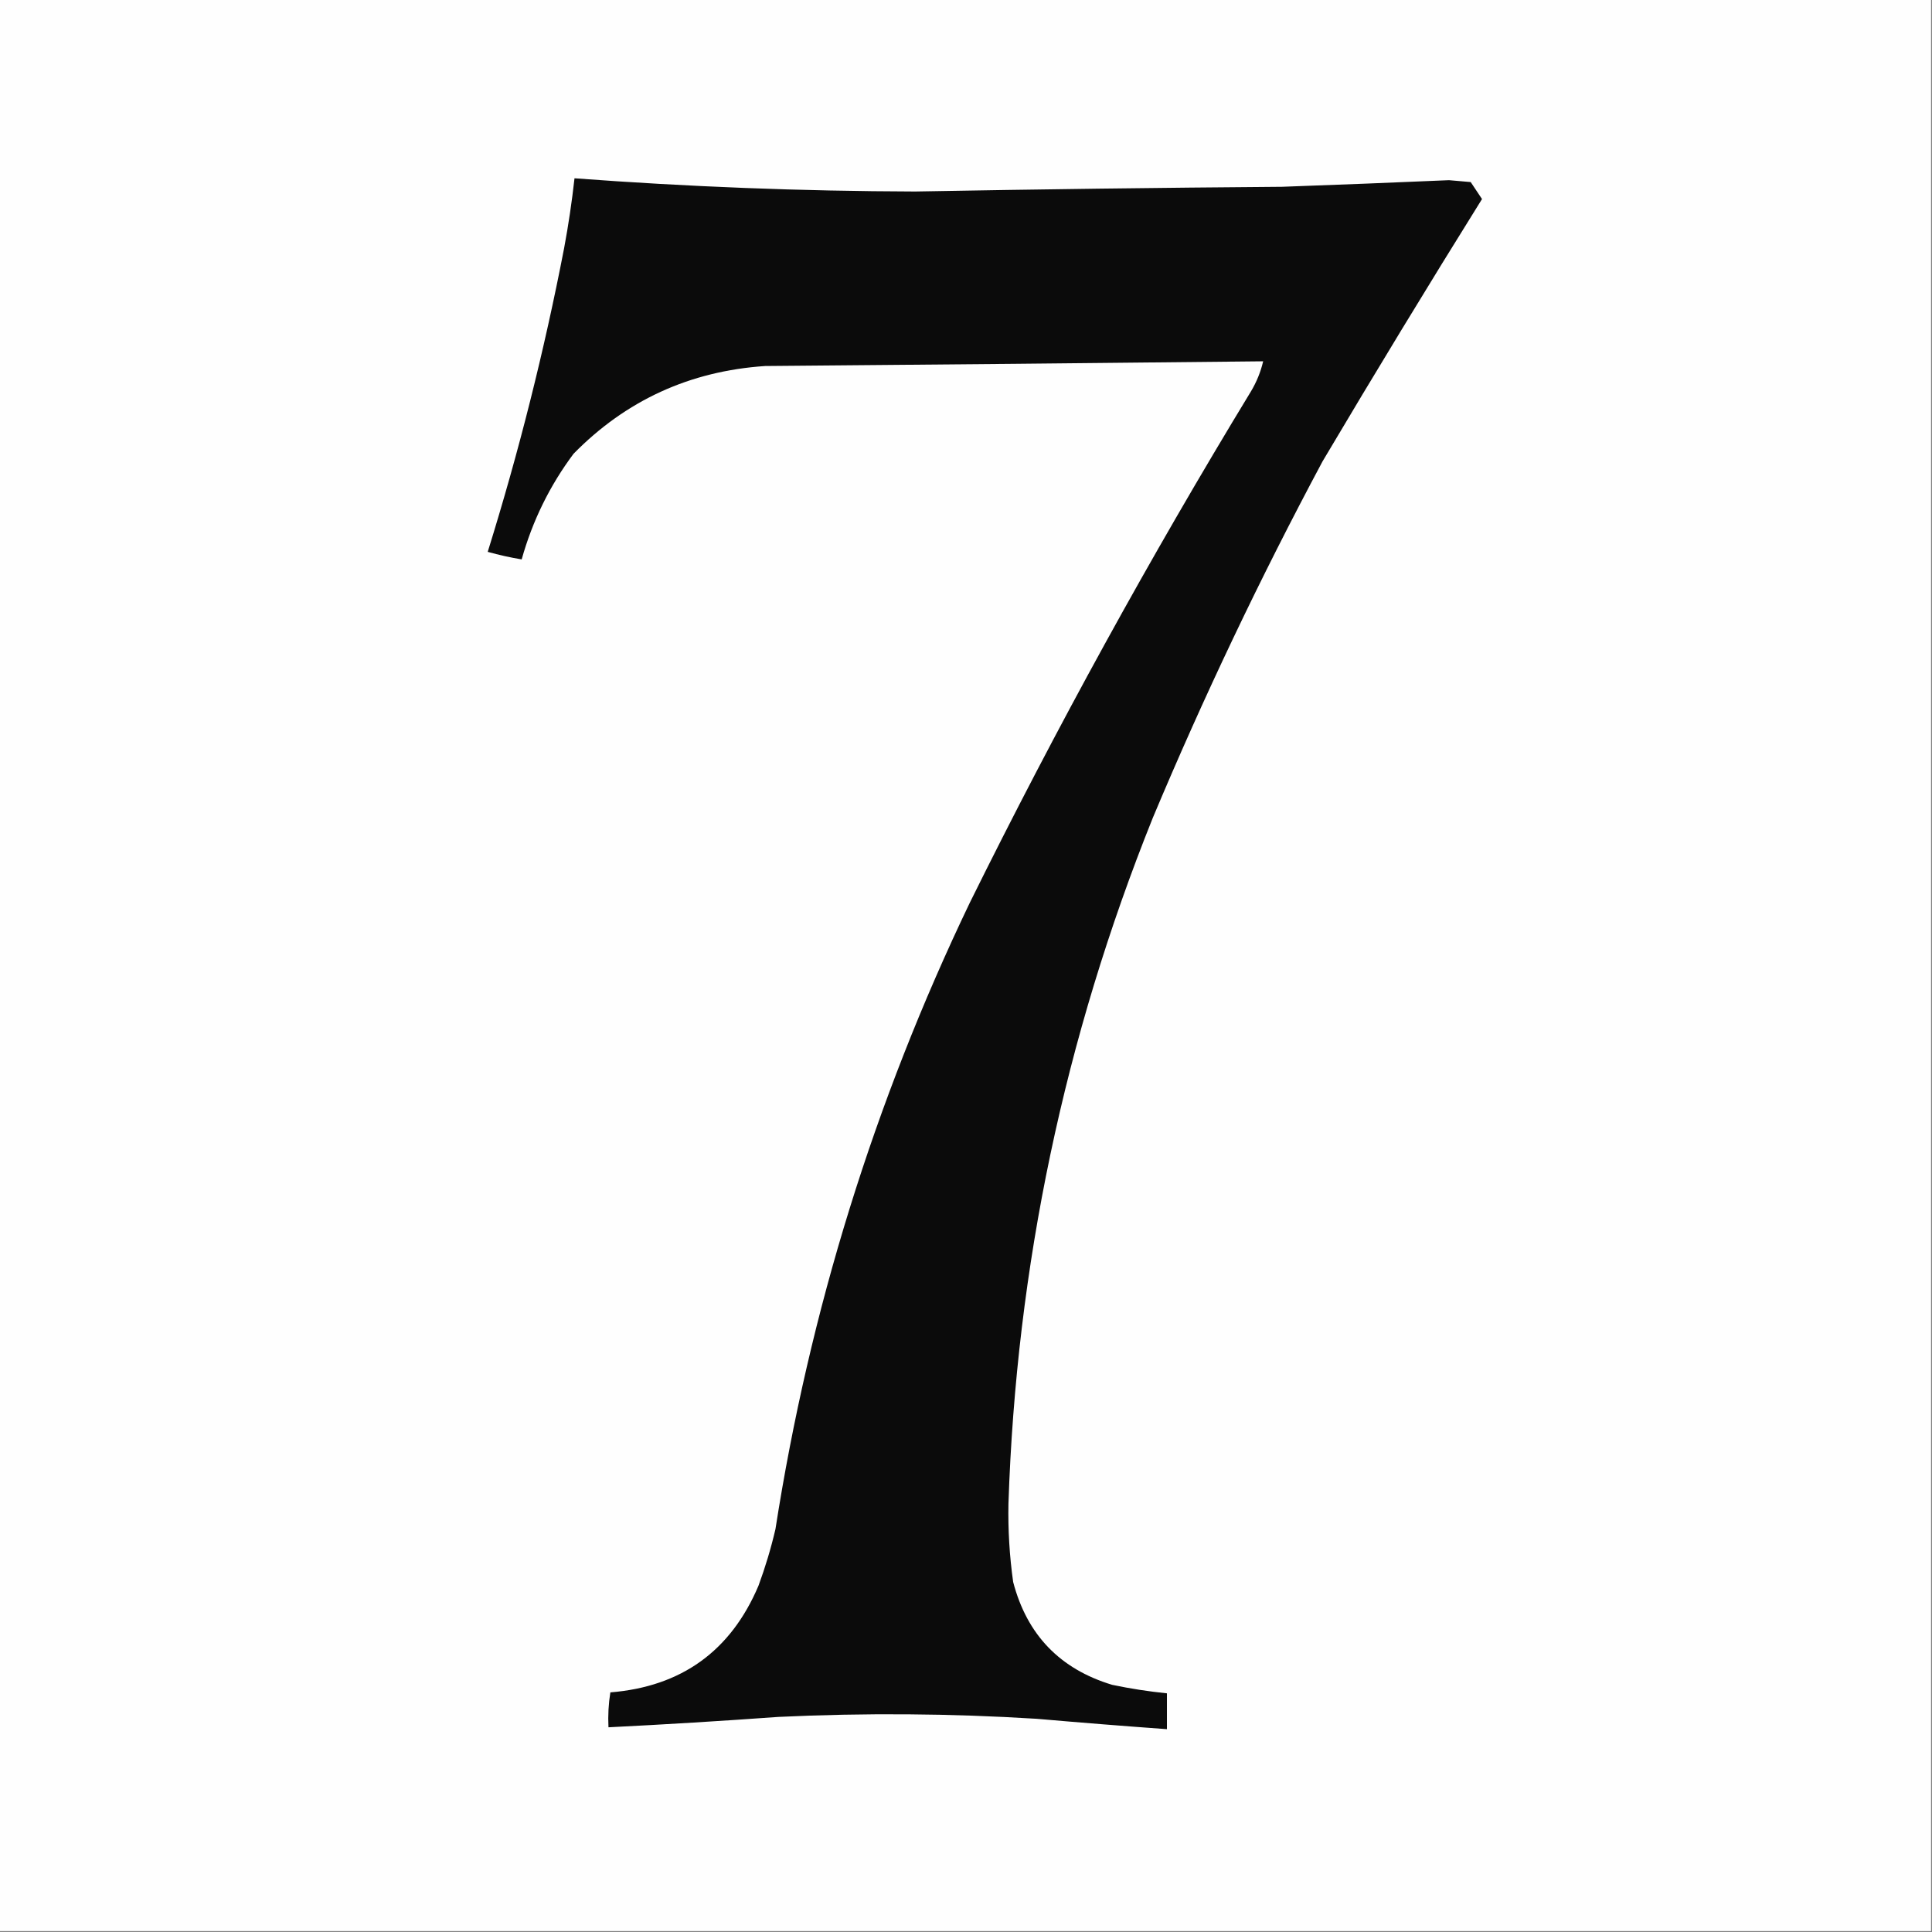 <?xml version="1.0" encoding="UTF-8"?>
<!DOCTYPE svg PUBLIC "-//W3C//DTD SVG 1.1//EN" "http://www.w3.org/Graphics/SVG/1.1/DTD/svg11.dtd">
<svg xmlns="http://www.w3.org/2000/svg" version="1.1" width="1024px" height="1024px" style="shape-rendering:geometricPrecision; text-rendering:geometricPrecision; image-rendering:optimizeQuality; fill-rule:evenodd; clip-rule:evenodd" xmlns:xlink="http://www.w3.org/1999/xlink">
<rect width="100%" height="100%" fill="#808080" stroke="none"/>
<g><path style="opacity:1" fill="#fefefe" d="M -0.5,-0.5 C 340.833,-0.5 682.167,-0.5 1023.5,-0.5C 1023.5,340.833 1023.5,682.167 1023.5,1023.5C 682.167,1023.5 340.833,1023.5 -0.5,1023.5C -0.5,682.167 -0.5,340.833 -0.5,-0.5 Z"/></g>
<g><path style="opacity:1" fill="#0b0b0b" d="M 304.5,94.5 C 364.575,98.996 424.741,101.33 485,101.5C 549.828,100.323 614.662,99.49 679.5,99C 709.005,97.948 738.505,96.782 768,95.5C 771.833,95.833 775.667,96.167 779.5,96.5C 781.5,99.5 783.5,102.5 785.5,105.5C 756.831,151.5 728.664,197.834 701,244.5C 668.031,306.103 638.031,369.103 611,433.5C 564.135,550.159 538.635,671.325 534.5,797C 534.232,810.912 535.066,824.746 537,838.5C 544.32,866.487 561.82,884.653 589.5,893C 599.096,895.014 608.762,896.514 618.5,897.5C 618.5,903.833 618.5,910.167 618.5,916.5C 595.493,914.833 572.493,912.999 549.5,911C 503.851,908.16 458.185,907.827 412.5,910C 382.517,912.165 352.517,913.999 322.5,915.5C 322.19,909.242 322.524,903.076 323.5,897C 361.131,893.948 387.297,875.114 402,840.5C 405.619,830.69 408.619,820.69 411,810.5C 429.052,694.684 463.385,584.017 514,478.5C 559.859,385.759 609.525,295.425 663,207.5C 666.015,202.475 668.182,197.142 669.5,191.5C 581.502,192.452 493.502,193.285 405.5,194C 365.622,196.695 331.788,212.195 304,240.5C 291.392,257.384 282.225,276.05 276.5,296.5C 270.426,295.481 264.426,294.148 258.5,292.5C 274.973,239.609 288.473,185.943 299,131.5C 301.29,119.222 303.123,106.888 304.5,94.5 Z"/></g>
</svg>
